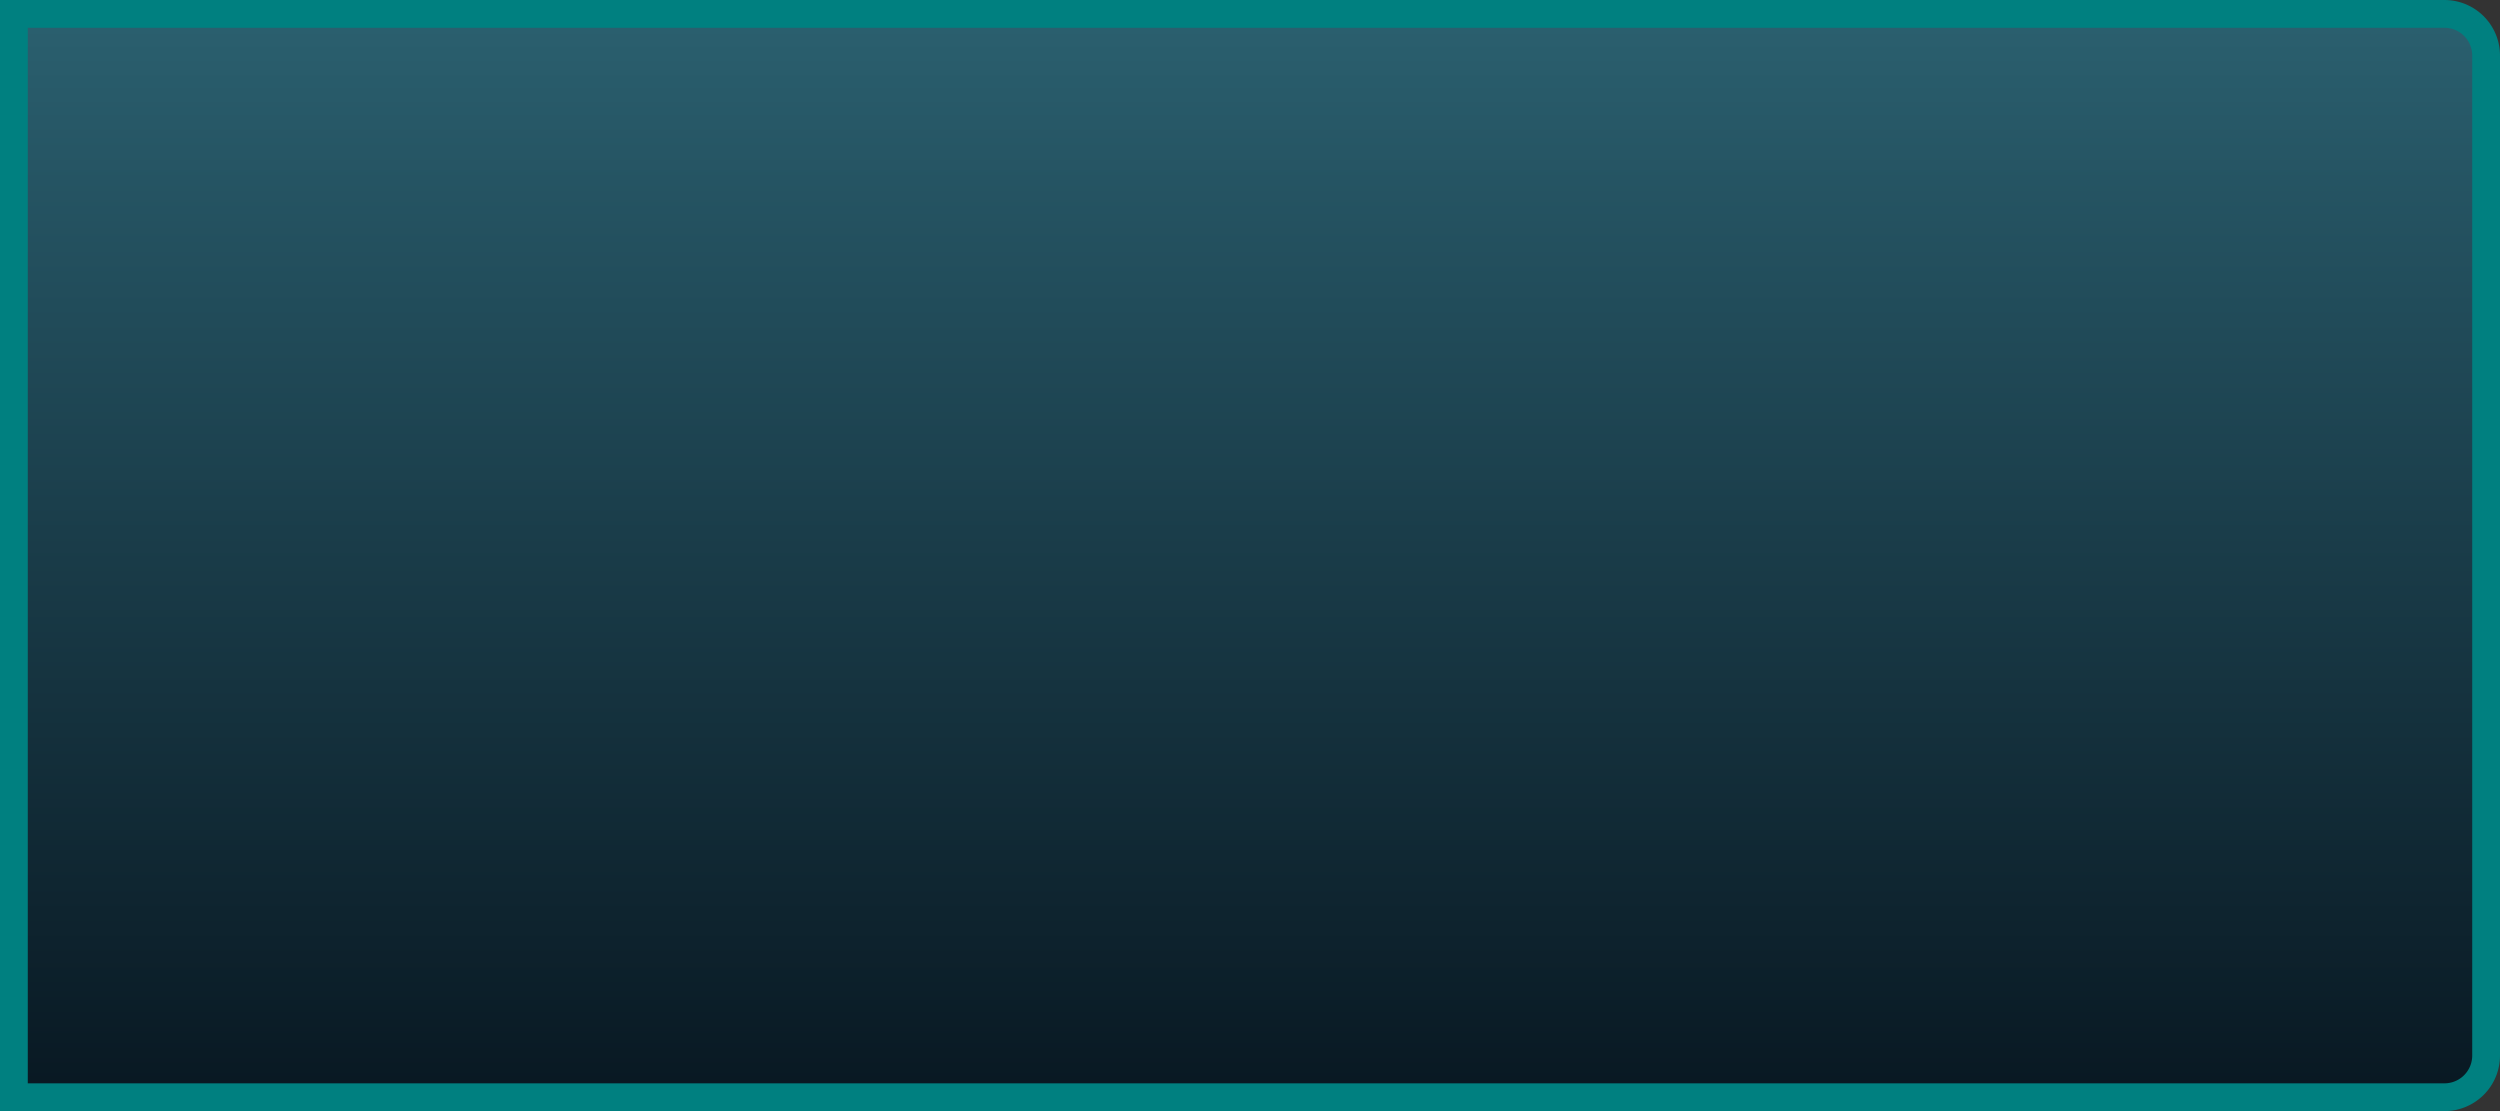﻿<?xml version="1.0" encoding="utf-8"?>
<svg version="1.1" xmlns:xlink="http://www.w3.org/1999/xlink" width="90px" height="40px" xmlns="http://www.w3.org/2000/svg">
  <rect width="100%" height="100%" fill="#333333" stroke="none"/>
  <defs>
    <linearGradient gradientUnits="userSpaceOnUse" x1="243" y1="16" x2="243" y2="56" id="LinearGradient267">
      <stop id="Stop268" stop-color="#ffffff" stop-opacity="0.004" offset="0" />
      <stop id="Stop269" stop-color="#2b6170" offset="0" />
      <stop id="Stop270" stop-color="#275867" offset="0.11" />
      <stop id="Stop271" stop-color="#081721" offset="1" />
    </linearGradient>
  </defs>
  <g transform="matrix(1 0 0 1 -198 -16 )">
    <path d="M 198.5 16.5  L 286 16.5  A 1.5 1.5 0 0 1 287.5 18 L 287.5 54  A 1.5 1.5 0 0 1 286 55.5 L 198.5 55.5  L 198.5 16.5  Z " fill-rule="nonzero" fill="url(#LinearGradient267)" stroke="none" />
    <path d="M 198.5 16.5  L 286 16.5  A 1.5 1.5 0 0 1 287.5 18 L 287.5 54  A 1.5 1.5 0 0 1 286 55.5 L 198.5 55.5  L 198.5 16.5  Z " stroke-width="1" stroke="#008080" fill="none" />
  </g>
</svg>